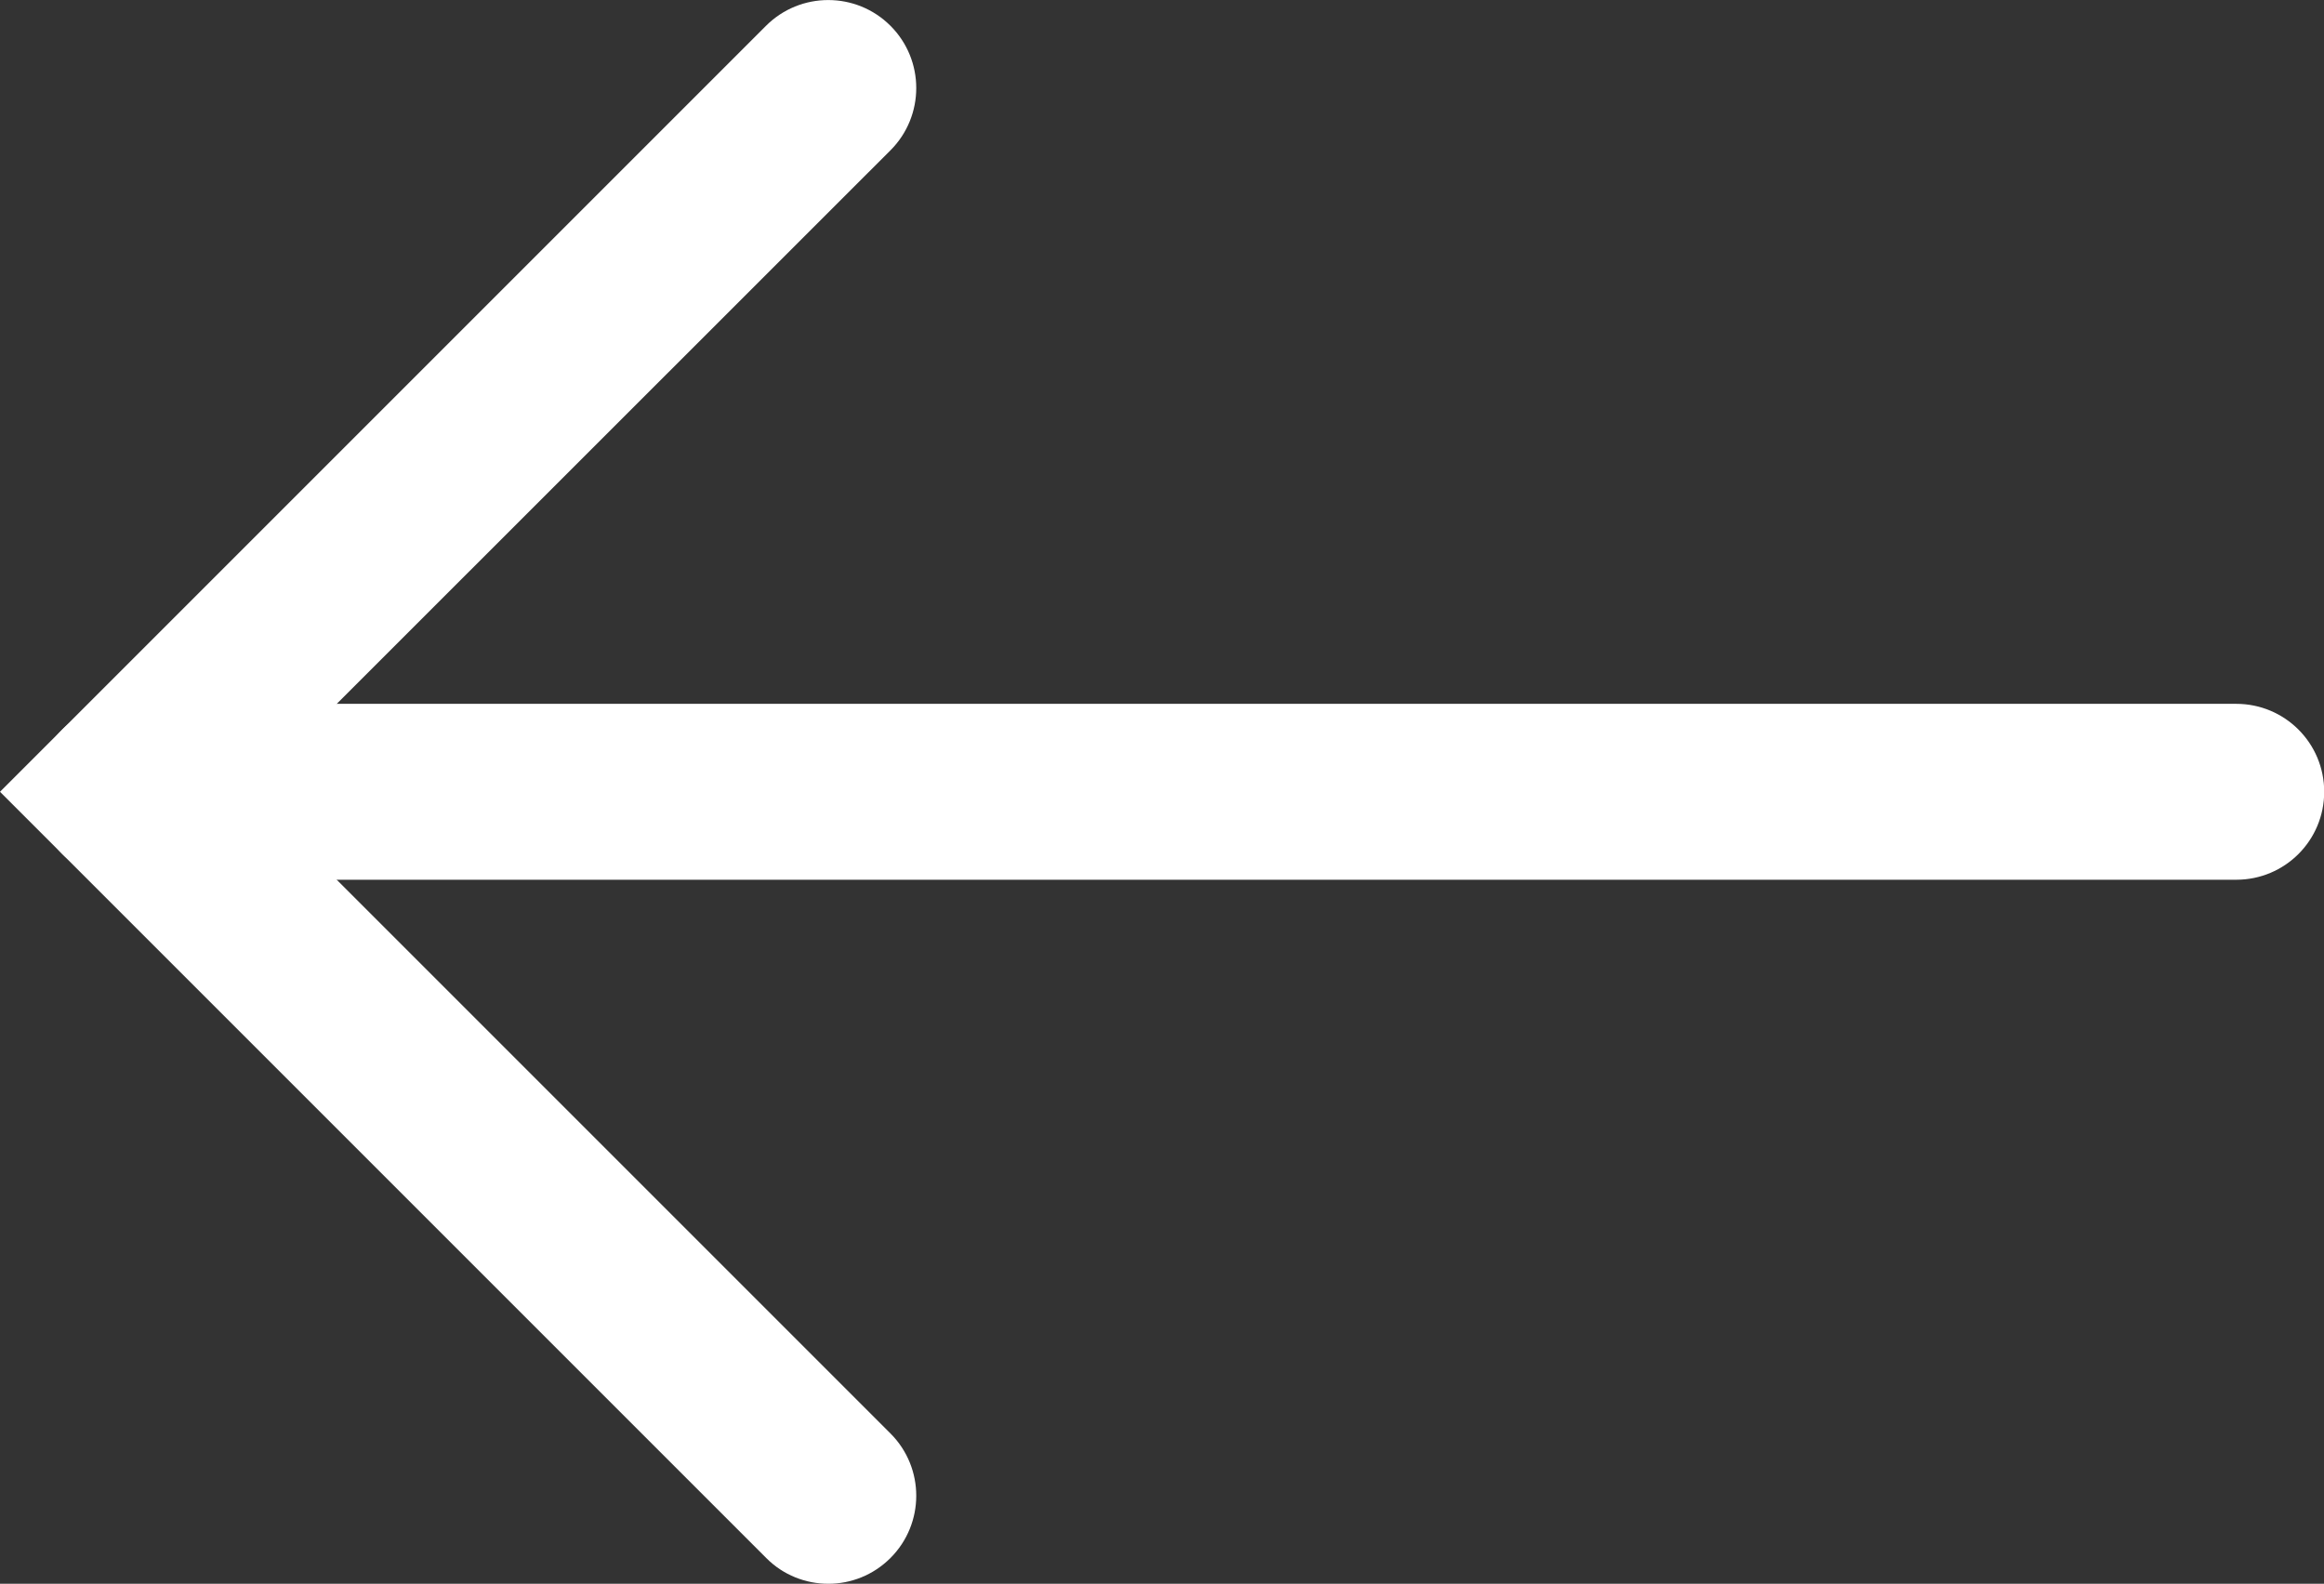<?xml version="1.0" encoding="UTF-8"?>
<svg id="b" data-name="Ebene 2" xmlns="http://www.w3.org/2000/svg" viewBox="0 0 117.05 79.77">
  <rect x="0" y="0" width="117.05" height="79.77" fill="#333333" stroke="none"/>
  <defs>
    <style>
      .k {
        fill: #fff;
      }
    </style>
  </defs>
  <g id="c" data-name="Ebene 1">
    <g id="d" data-name="design">
      <g id="e" data-name="start-V1.1">
        <g id="f" data-name="Kundenstimme-Slider">
          <g id="g" data-name="Button/Square-Icon">
            <g id="h" data-name="icons/arrow-down/black">
              <g id="i" data-name="Path-2">
                <path class="k" d="m112.62,44.31H6.27c-2.45,0-4.43-1.98-4.43-4.43s1.98-4.43,4.43-4.43h106.36c2.45,0,4.43,1.98,4.43,4.43s-1.98,4.43-4.43,4.43Z"/>
              </g>
              <g id="j" data-name="Path-3">
                <path class="k" d="m41.72,79.77c-1.13,0-2.27-.43-3.13-1.3L0,39.88,38.58,1.3c1.73-1.73,4.54-1.73,6.27,0s1.73,4.54,0,6.27L12.53,39.88l32.32,32.32c1.73,1.73,1.73,4.54,0,6.27-.87.87-2,1.3-3.13,1.3Z"/>
              </g>
            </g>
          </g>
        </g>
      </g>
    </g>
  </g>
</svg>